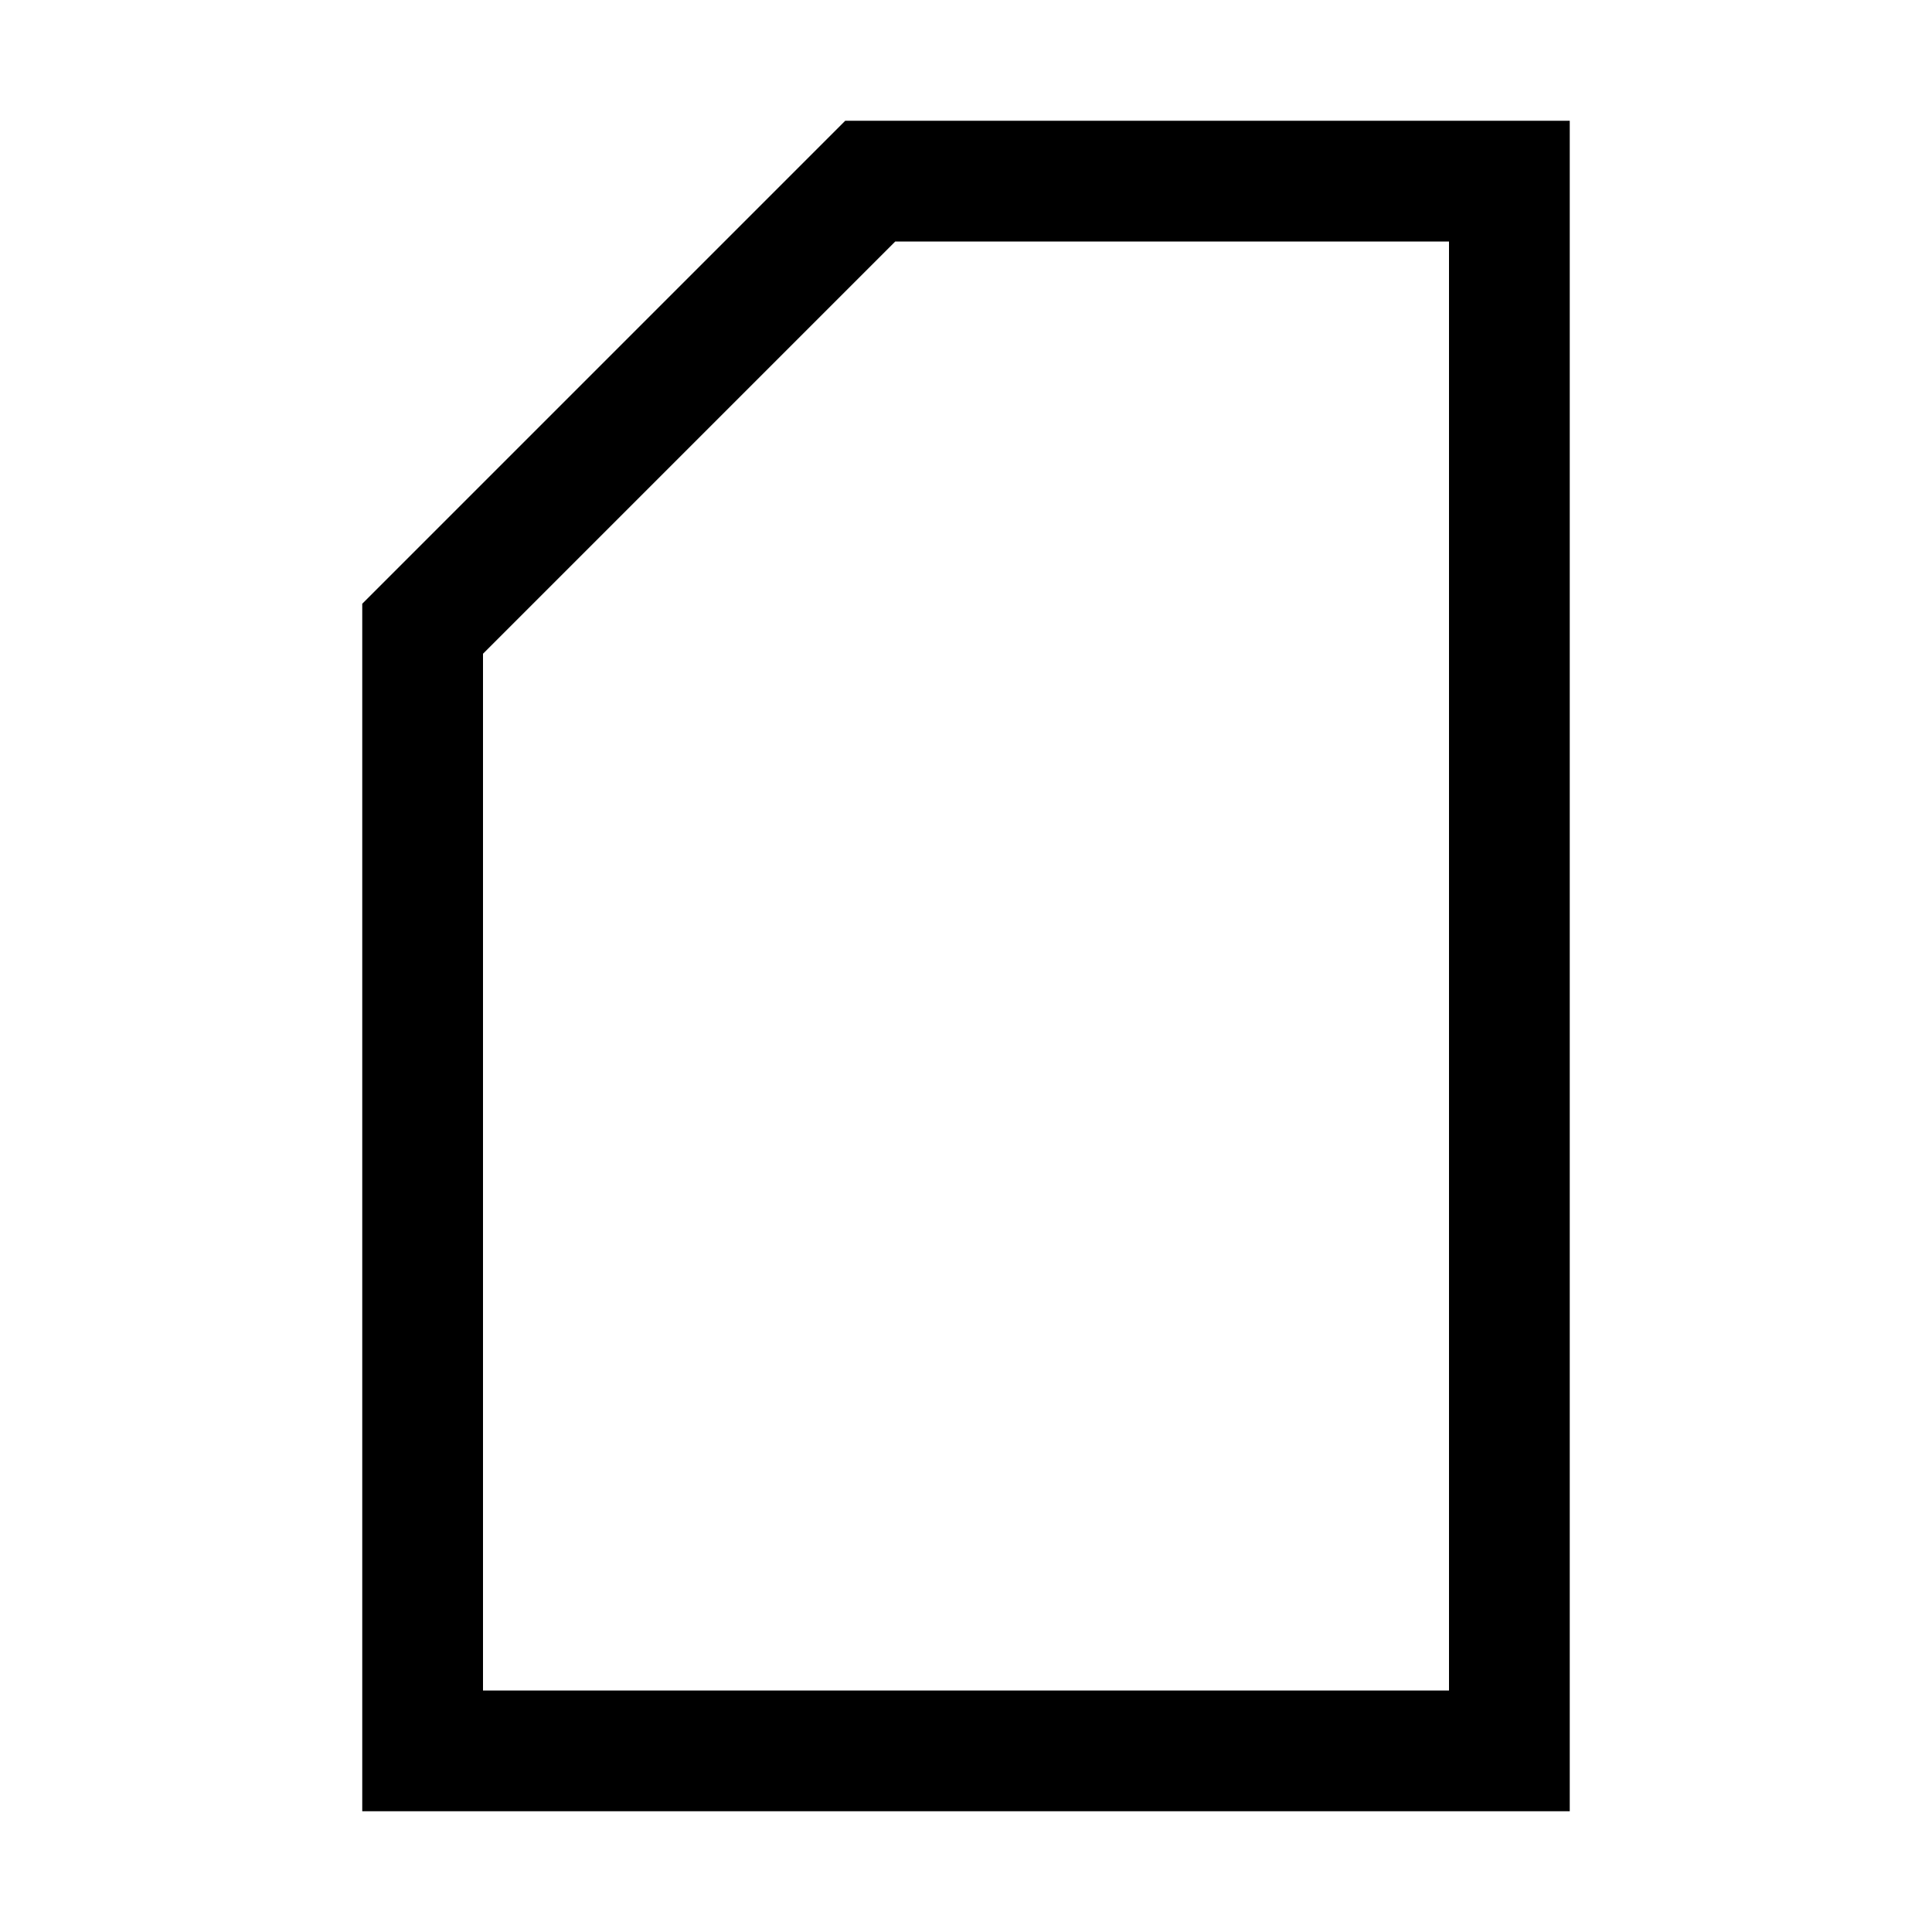 <svg width="16" height="16" viewBox="0 0 16 16" xmlns="http://www.w3.org/2000/svg"><style>@import '../colors.css';</style>
<path fill-rule="evenodd" clip-rule="evenodd" d="M7.414 2L4 5.414V14H12V2H7.414ZM3 5L7 1H12H13V2V14V15H12H4H3V14V5Z"/>
</svg>

